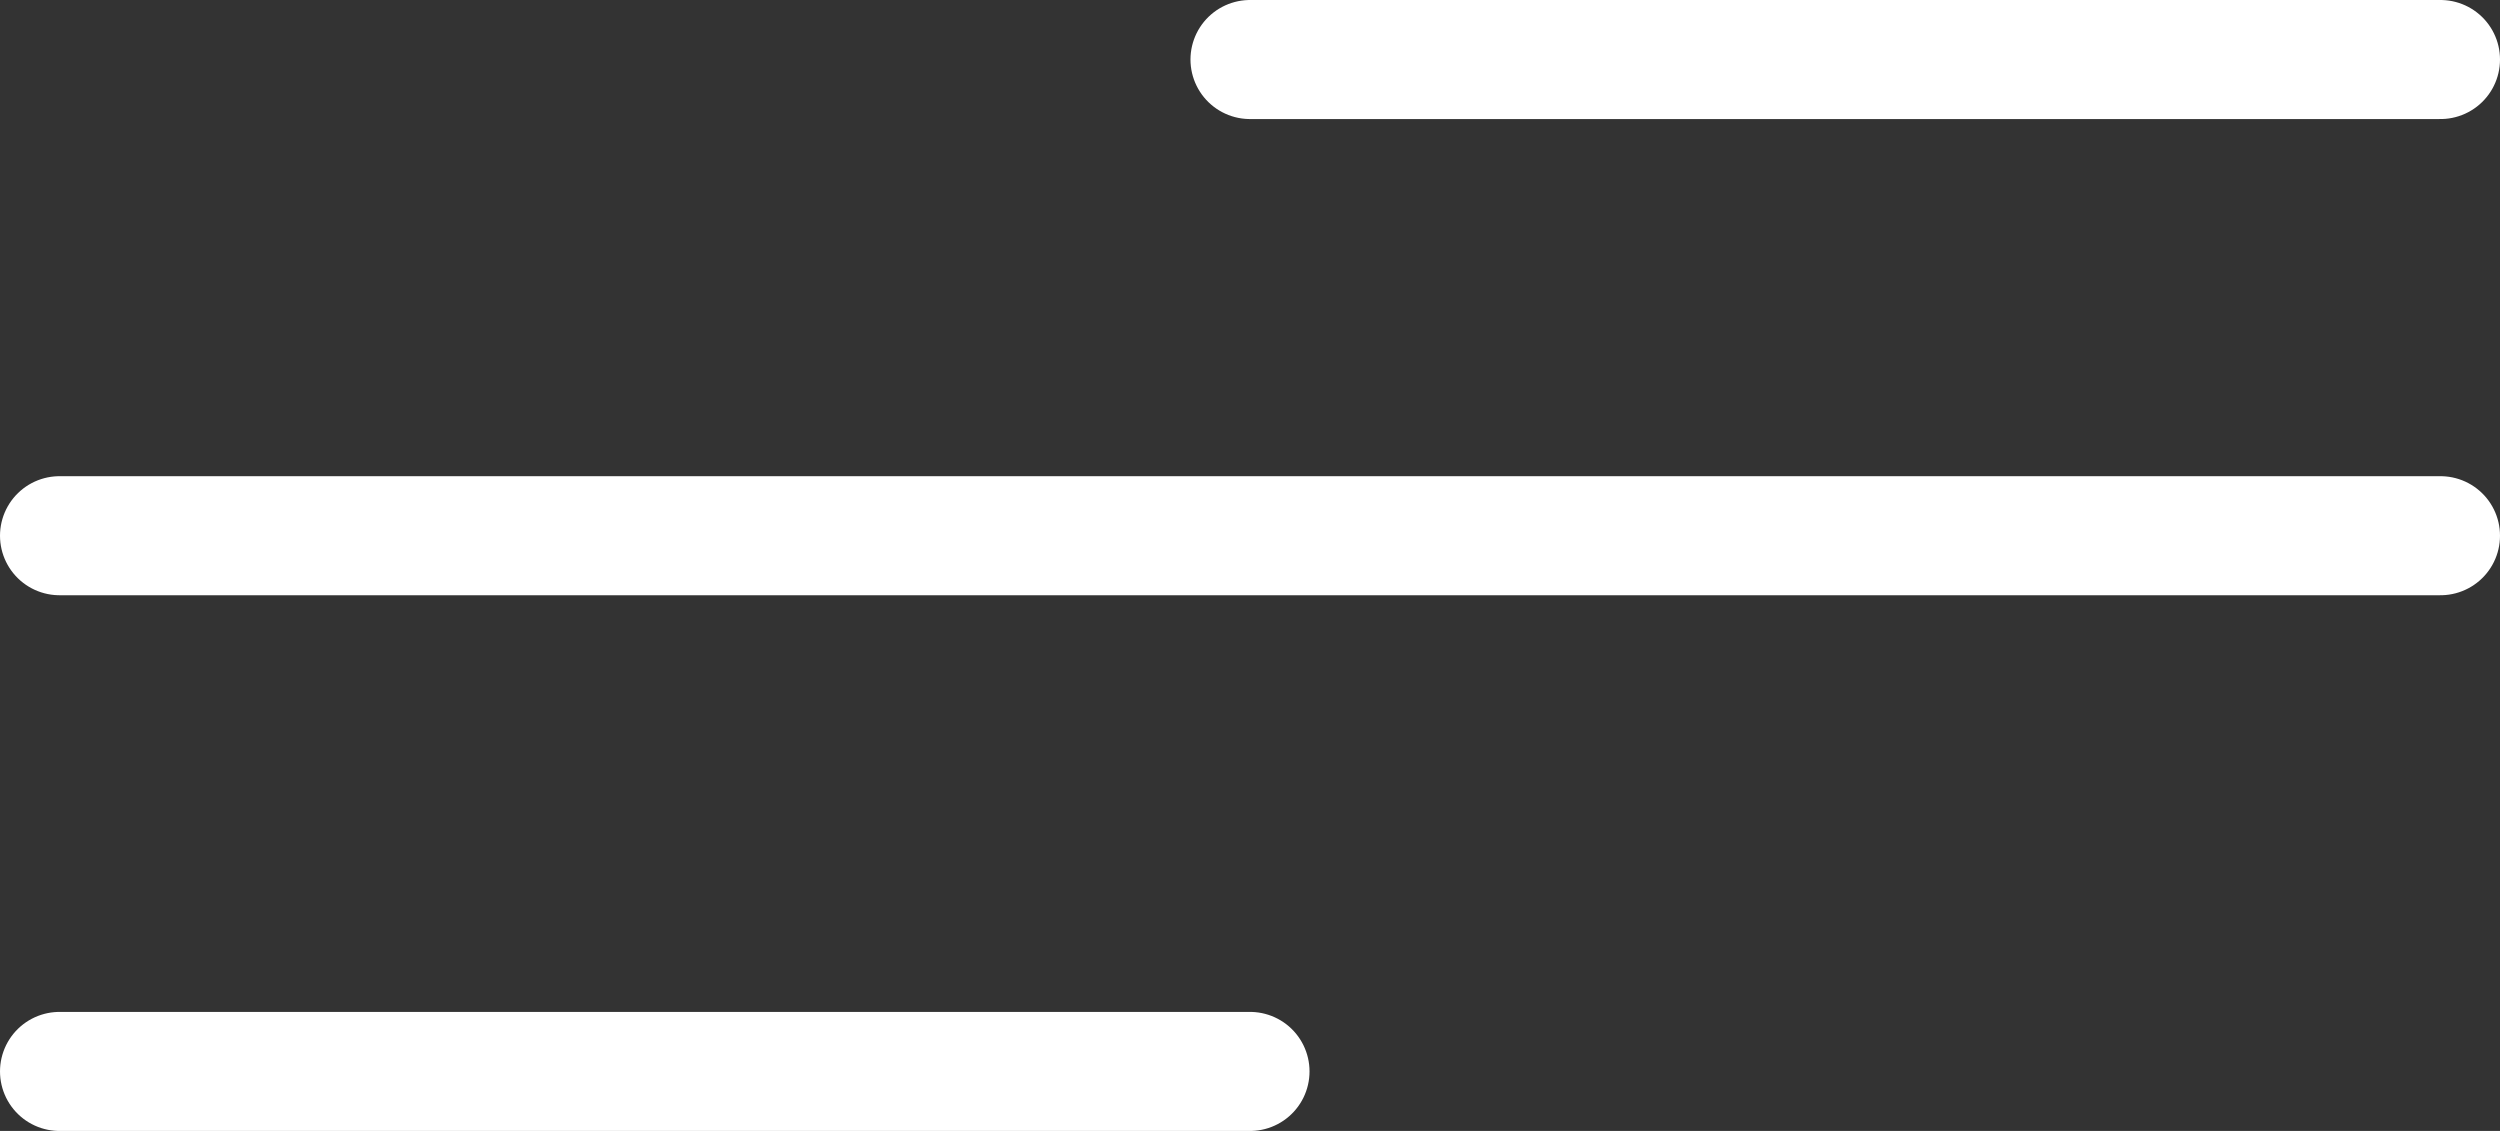 <svg xmlns="http://www.w3.org/2000/svg" width="42" height="19" viewBox="0 0 42 19">
  <rect x="0" y="0" width="42" height="19" fill="#333333" stroke="none"/>
  <g id="Group_205" data-name="Group 205" transform="translate(-1684.5 -71.5)">
    <line id="Line_5" data-name="Line 5" x1="20" transform="translate(1705.5 72.5)" fill="none" stroke="#fff" stroke-linecap="round" stroke-width="2"/>
    <line id="Line_6" data-name="Line 6" x2="40" transform="translate(1685.5 80.5)" fill="none" stroke="#fff" stroke-linecap="round" stroke-width="2"/>
    <line id="Line_7" data-name="Line 7" x1="20" transform="translate(1685.5 89.5)" fill="none" stroke="#fff" stroke-linecap="round" stroke-width="2"/>
  </g>
</svg>
